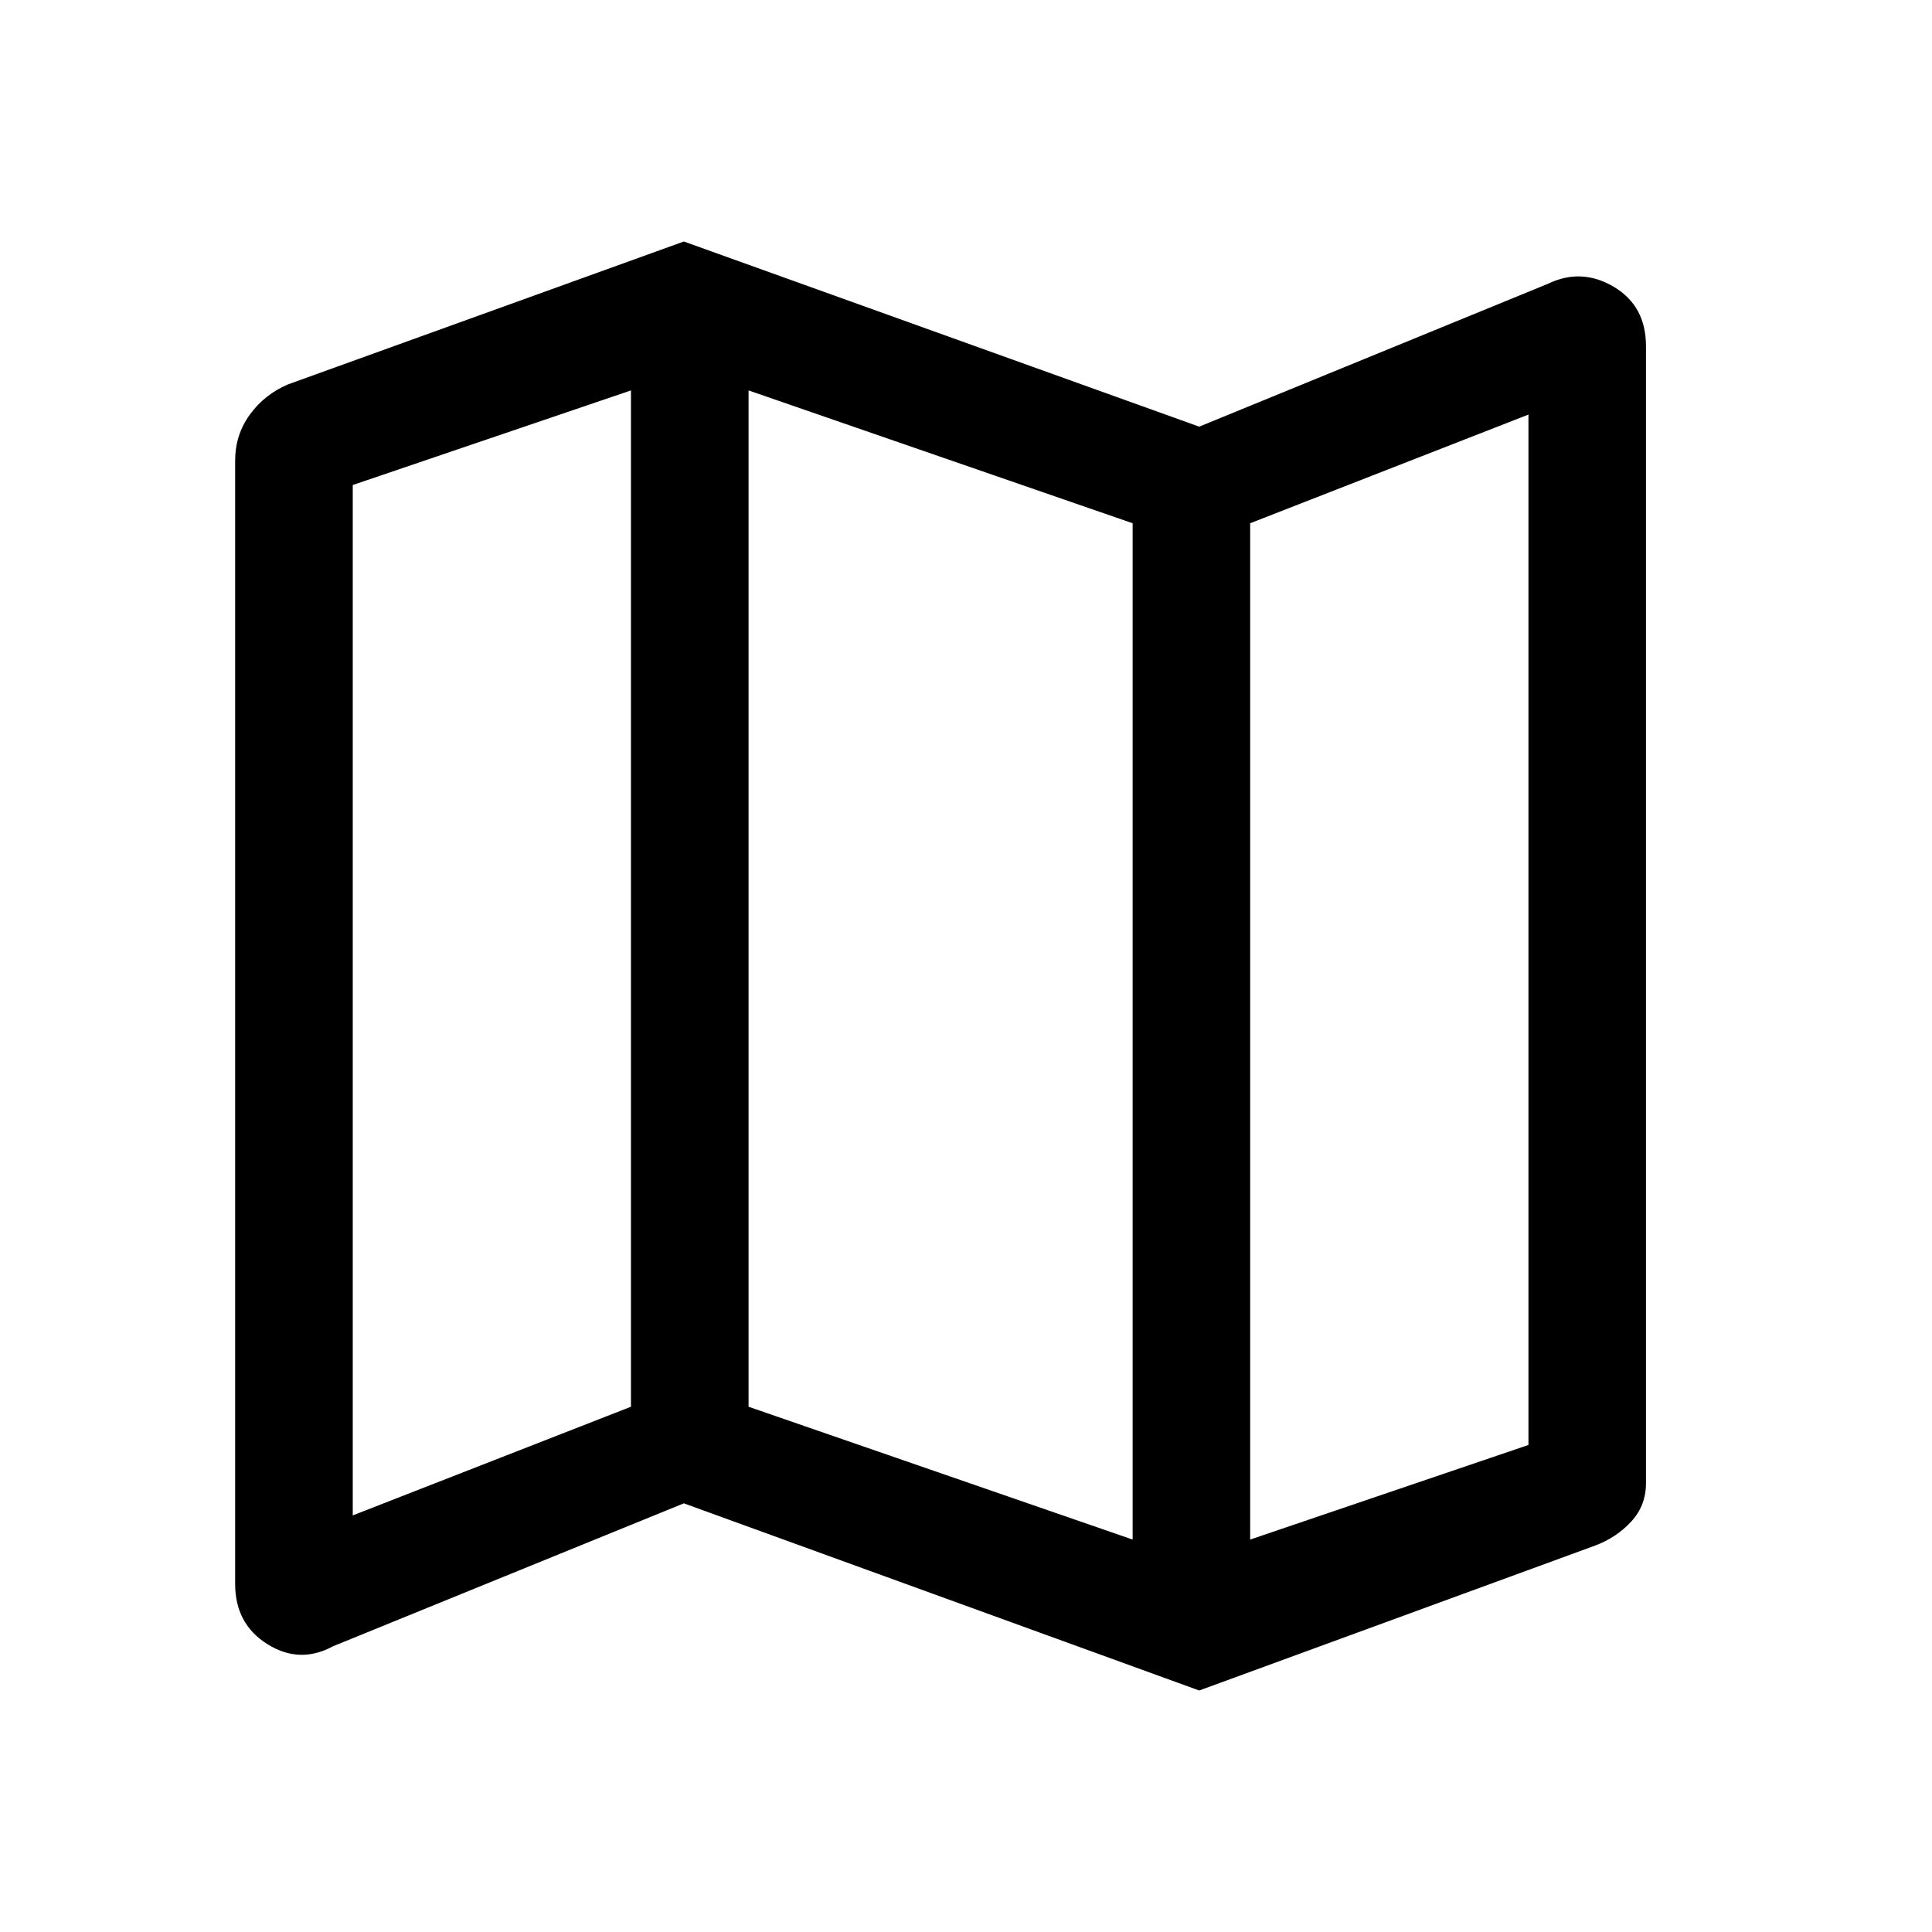 <svg width="24" height="24" viewBox="0 0 24 24" fill="none" xmlns="http://www.w3.org/2000/svg">
<path d="M14.897 21L8.495 18.675L4.138 20.45C3.862 20.6 3.59 20.592 3.323 20.425C3.055 20.258 2.921 20.008 2.921 19.675V5.725C2.921 5.508 2.982 5.317 3.104 5.15C3.225 4.983 3.384 4.858 3.578 4.775L8.495 3L14.897 5.3L19.23 3.525C19.506 3.392 19.778 3.404 20.046 3.562C20.314 3.721 20.447 3.967 20.447 4.3V18.425C20.447 18.608 20.387 18.767 20.265 18.9C20.143 19.033 19.993 19.133 19.814 19.2L14.897 21ZM14.07 19.125V6.5L9.299 4.85V17.475L14.07 19.125ZM15.53 19.125L18.987 17.95V5.15L15.53 6.5V19.125ZM4.382 18.825L7.838 17.475V4.85L4.382 6.025V18.825Z" fill="currentColor"/>
</svg>
